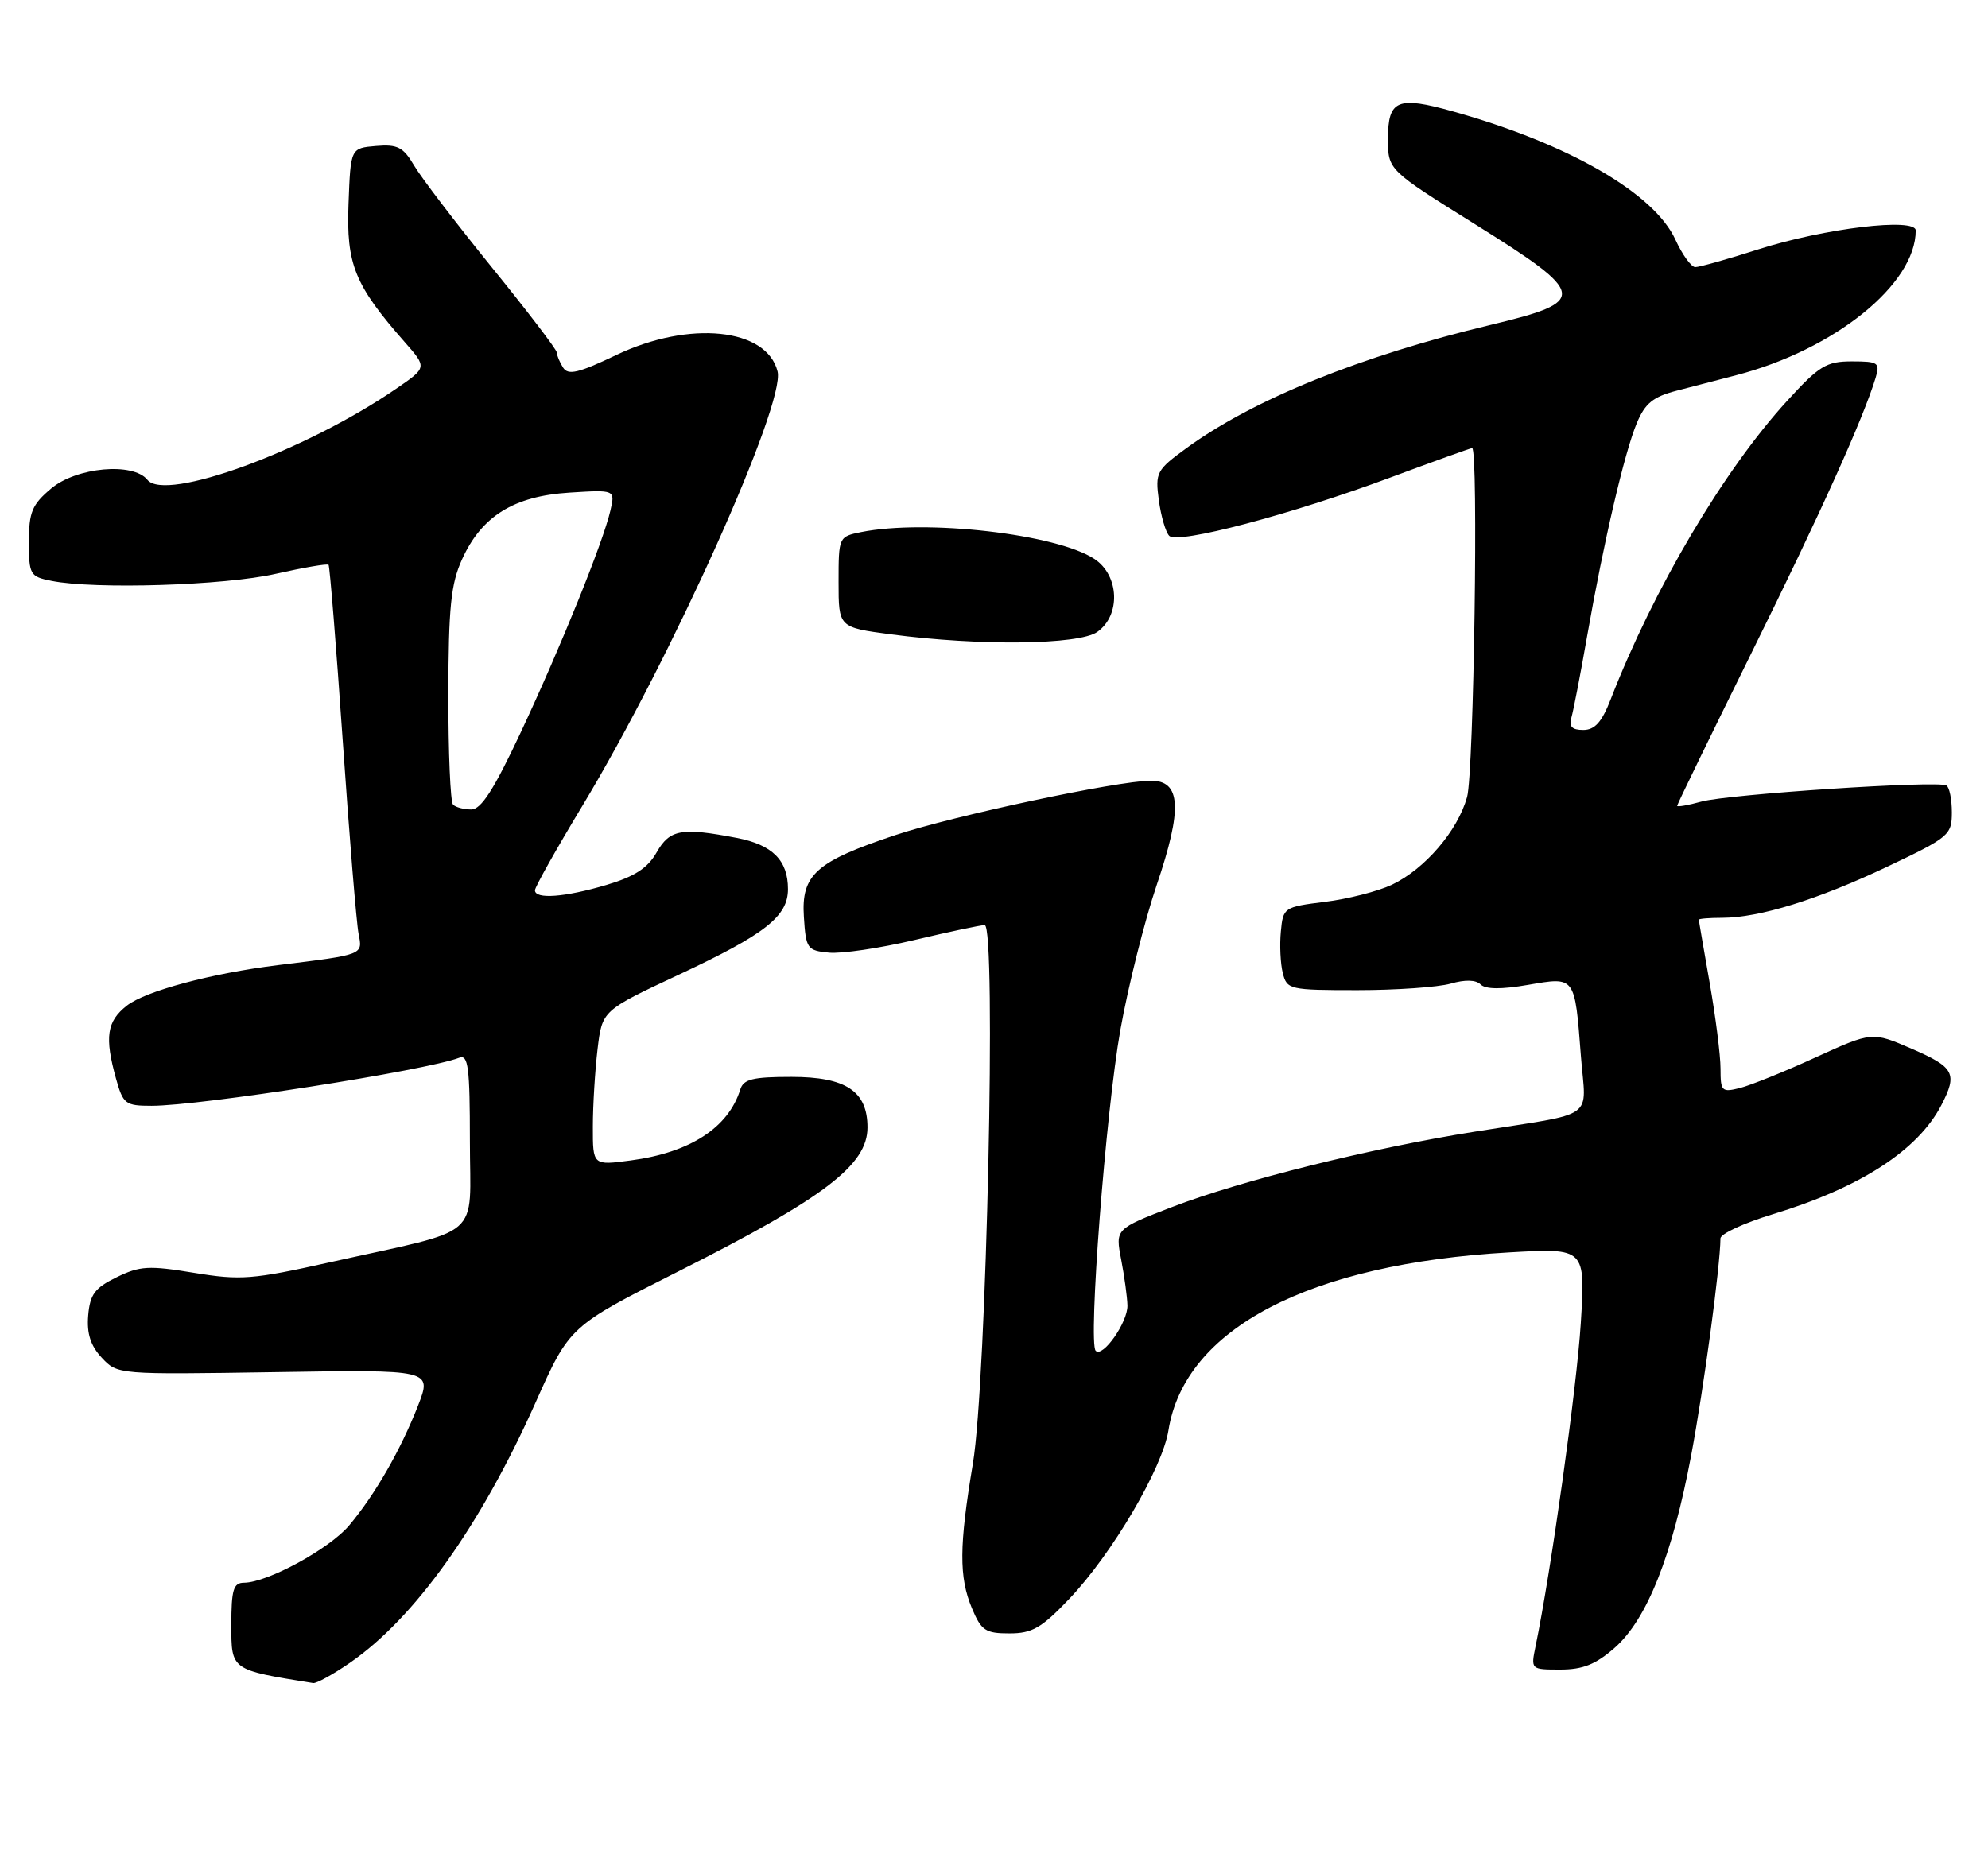<?xml version="1.0" encoding="UTF-8" standalone="no"?>
<!DOCTYPE svg PUBLIC "-//W3C//DTD SVG 1.1//EN" "http://www.w3.org/Graphics/SVG/1.1/DTD/svg11.dtd" >
<svg xmlns="http://www.w3.org/2000/svg" xmlns:xlink="http://www.w3.org/1999/xlink" version="1.1" viewBox="0 0 275 256">
 <g >
 <path fill="currentColor"
d=" M 48.38 230.08 C 57.36 223.90 66.48 211.11 74.11 194.00 C 78.80 183.50 78.80 183.50 93.83 175.92 C 114.03 165.74 120.00 161.19 120.00 156.00 C 120.00 150.98 117.03 149.00 109.47 149.00 C 104.12 149.00 102.84 149.32 102.40 150.75 C 100.76 156.03 95.44 159.48 87.25 160.56 C 82.00 161.26 82.00 161.26 82.01 155.88 C 82.01 152.92 82.31 148.10 82.66 145.16 C 83.30 139.82 83.30 139.82 93.88 134.87 C 105.86 129.26 109.00 126.80 109.00 123.02 C 109.00 119.04 106.86 116.89 101.94 115.94 C 94.26 114.46 92.65 114.75 90.83 117.94 C 89.60 120.11 87.79 121.28 83.90 122.44 C 78.14 124.15 74.00 124.46 74.00 123.18 C 74.00 122.73 76.97 117.44 80.60 111.43 C 92.84 91.14 108.68 55.86 107.56 51.39 C 106.06 45.39 95.36 44.30 85.27 49.11 C 80.02 51.62 78.59 51.96 77.89 50.86 C 77.42 50.11 77.02 49.17 77.02 48.77 C 77.01 48.37 72.97 43.07 68.04 37.00 C 63.11 30.92 58.28 24.59 57.30 22.93 C 55.78 20.35 55.00 19.95 52.01 20.20 C 48.50 20.50 48.50 20.50 48.21 28.20 C 47.89 36.58 49.05 39.44 56.00 47.35 C 59.08 50.85 59.08 50.85 54.79 53.79 C 42.24 62.41 22.88 69.50 20.39 66.39 C 18.42 63.93 10.59 64.64 7.08 67.59 C 4.43 69.82 4.00 70.85 4.00 74.96 C 4.00 79.52 4.15 79.78 7.12 80.37 C 13.10 81.57 31.07 81.01 38.12 79.40 C 41.98 78.53 45.28 77.96 45.45 78.15 C 45.61 78.34 46.50 89.30 47.41 102.50 C 48.32 115.70 49.31 127.71 49.60 129.19 C 50.18 132.14 50.36 132.07 38.50 133.53 C 29.29 134.66 20.12 137.12 17.55 139.14 C 14.77 141.32 14.45 143.49 16.05 149.25 C 17.03 152.76 17.34 153.00 20.97 153.00 C 27.69 153.00 58.92 148.12 63.53 146.35 C 64.77 145.87 65.00 147.66 65.00 157.85 C 65.00 171.73 67.17 169.85 45.69 174.64 C 34.89 177.05 33.27 177.17 26.83 176.11 C 20.59 175.08 19.35 175.15 16.14 176.72 C 13.11 178.20 12.45 179.09 12.20 182.01 C 11.99 184.52 12.53 186.19 14.08 187.86 C 16.25 190.19 16.30 190.19 38.02 189.85 C 59.77 189.50 59.77 189.50 57.82 194.50 C 55.40 200.67 51.88 206.80 48.30 211.06 C 45.57 214.30 37.01 218.97 33.75 218.99 C 32.28 219.00 32.00 219.95 32.00 224.86 C 32.00 231.11 31.91 231.04 43.32 232.87 C 43.77 232.94 46.05 231.69 48.38 230.08 Z  M 223.37 227.98 C 227.82 224.07 231.33 215.25 233.94 201.37 C 235.68 192.12 237.96 175.21 237.99 171.35 C 238.00 170.71 241.26 169.21 245.24 168.00 C 257.32 164.33 265.32 159.15 268.55 152.90 C 270.81 148.54 270.35 147.67 264.47 145.12 C 258.97 142.74 258.97 142.74 251.16 146.30 C 246.87 148.27 242.15 150.17 240.68 150.54 C 238.17 151.17 238.00 151.00 238.00 147.86 C 238.00 146.01 237.32 140.68 236.50 136.00 C 235.68 131.32 235.00 127.39 235.00 127.25 C 235.00 127.11 236.46 126.99 238.25 126.99 C 243.42 126.97 251.49 124.46 261.10 119.90 C 269.63 115.85 270.00 115.53 270.00 112.39 C 270.00 110.59 269.66 108.92 269.25 108.68 C 268.06 107.97 239.06 109.89 235.35 110.91 C 233.51 111.42 232.00 111.68 232.00 111.49 C 232.00 111.30 236.66 101.73 242.34 90.22 C 251.86 70.97 257.74 57.92 259.46 52.25 C 260.08 50.18 259.82 50.00 256.17 50.00 C 252.64 50.00 251.65 50.60 247.19 55.49 C 238.44 65.06 228.73 81.49 222.81 96.75 C 221.58 99.92 220.61 101.00 219.01 101.00 C 217.44 101.00 217.00 100.53 217.38 99.25 C 217.66 98.29 218.64 93.22 219.55 88.00 C 221.84 74.95 224.71 62.62 226.42 58.54 C 227.56 55.81 228.67 54.90 231.92 54.06 C 234.17 53.48 237.87 52.51 240.15 51.92 C 253.78 48.38 265.00 39.33 265.00 31.89 C 265.00 30.07 252.39 31.58 243.27 34.49 C 239.00 35.86 235.05 36.97 234.50 36.96 C 233.95 36.95 232.71 35.24 231.75 33.14 C 228.79 26.71 216.98 19.90 201.00 15.42 C 193.30 13.26 192.00 13.81 192.00 19.22 C 192.00 23.51 192.00 23.51 204.00 31.00 C 219.61 40.75 219.77 41.70 206.25 44.94 C 188.19 49.26 173.37 55.26 164.13 62.00 C 159.97 65.03 159.79 65.38 160.30 69.21 C 160.60 71.43 161.25 73.65 161.74 74.14 C 162.93 75.33 178.56 71.20 192.39 66.05 C 198.38 63.82 203.44 62.00 203.64 62.00 C 204.53 62.00 203.88 106.90 202.94 110.28 C 201.64 114.96 197.10 120.25 192.53 122.42 C 190.62 123.32 186.46 124.39 183.28 124.78 C 177.61 125.49 177.49 125.56 177.18 128.89 C 177.00 130.75 177.12 133.34 177.45 134.64 C 178.02 136.92 178.38 137.00 187.78 137.00 C 193.13 137.00 198.93 136.59 200.66 136.10 C 202.67 135.52 204.16 135.56 204.81 136.21 C 205.49 136.89 207.69 136.91 211.37 136.27 C 217.95 135.14 217.83 134.98 218.69 146.15 C 219.38 155.11 221.15 153.85 204.00 156.58 C 189.64 158.86 171.63 163.35 162.15 167.00 C 154.28 170.04 154.28 170.04 155.09 174.27 C 155.54 176.60 155.93 179.46 155.96 180.64 C 156.00 182.96 152.55 187.88 151.57 186.90 C 150.50 185.83 152.96 153.85 154.98 142.50 C 156.06 136.45 158.32 127.45 159.99 122.50 C 163.60 111.87 163.38 107.99 159.17 108.02 C 154.46 108.06 131.89 112.87 123.87 115.54 C 112.85 119.21 110.82 121.03 111.20 126.86 C 111.48 131.26 111.66 131.52 114.67 131.81 C 116.41 131.98 121.73 131.19 126.50 130.06 C 131.26 128.93 135.63 128.00 136.21 128.00 C 137.85 128.00 136.47 191.23 134.58 202.50 C 132.67 213.91 132.64 218.20 134.45 222.53 C 135.74 225.61 136.32 226.00 139.63 226.00 C 142.79 226.00 144.07 225.26 147.93 221.20 C 153.83 215.00 160.79 203.16 161.63 197.91 C 163.88 183.83 181.08 174.85 208.81 173.28 C 219.32 172.68 219.32 172.68 218.67 183.09 C 218.11 192.03 214.56 217.39 212.42 227.75 C 211.75 231.00 211.75 231.00 215.84 231.00 C 218.96 231.00 220.74 230.29 223.37 227.98 Z  M 151.78 87.44 C 155.06 85.14 154.84 79.60 151.38 77.33 C 146.13 73.89 128.13 71.82 119.12 73.62 C 116.02 74.25 116.00 74.30 116.00 80.53 C 116.00 86.81 116.00 86.81 123.25 87.77 C 135.48 89.39 149.22 89.23 151.78 87.44 Z  M 62.67 111.33 C 62.30 110.97 62.01 104.10 62.02 96.08 C 62.04 84.03 62.37 80.79 63.91 77.40 C 66.62 71.42 71.06 68.65 78.76 68.16 C 85.10 67.76 85.10 67.76 84.44 70.63 C 83.42 75.04 77.62 89.40 72.06 101.28 C 68.33 109.24 66.56 112.00 65.19 112.00 C 64.17 112.00 63.03 111.70 62.67 111.33 Z "/>
</g>
</svg>